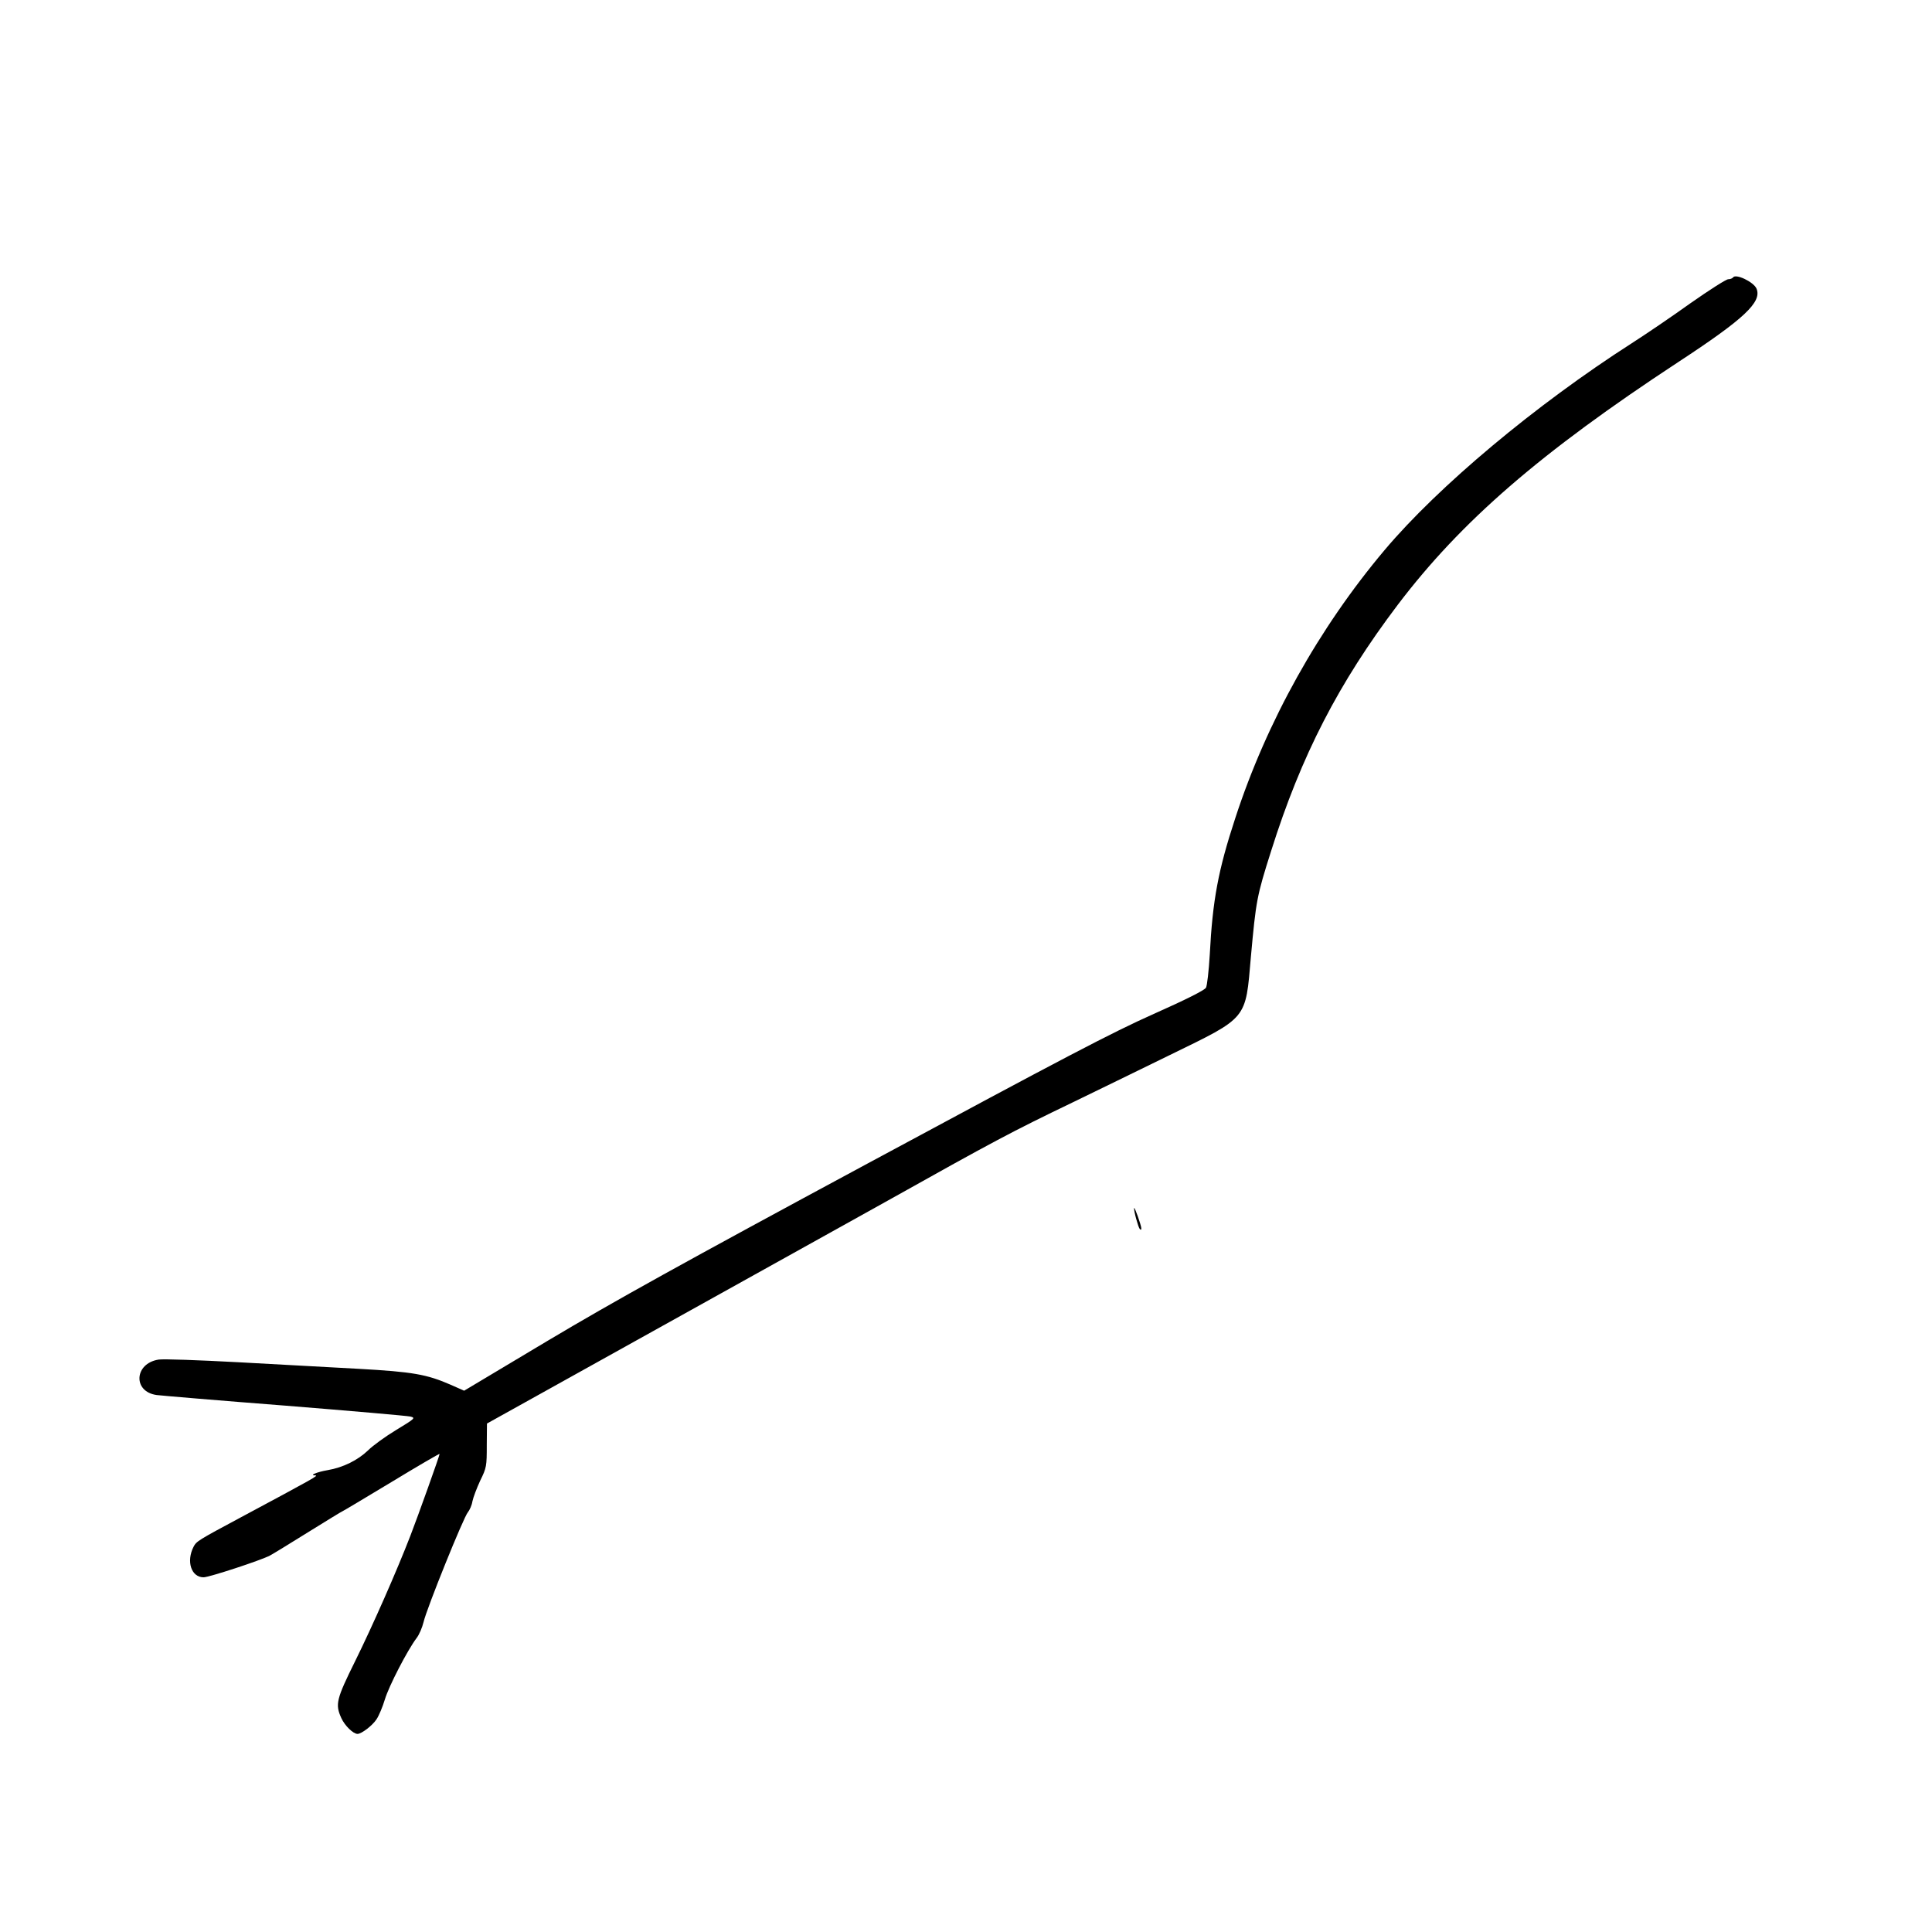 <?xml version="1.0" standalone="no"?>
<!DOCTYPE svg PUBLIC "-//W3C//DTD SVG 20010904//EN"
 "http://www.w3.org/TR/2001/REC-SVG-20010904/DTD/svg10.dtd">
<svg version="1.0" xmlns="http://www.w3.org/2000/svg"
 width="1024pt" height="1024pt" viewBox="0 0 1024 1024"
 preserveAspectRatio="xMidYMid meet">
<g transform="translate(0,1024) scale(0.1,-0.1)"
fill="#000000" stroke="none">
<path d="M9185 8769 c-4 -5 -15 -9 -25 -9 -11 0 -100 -57 -200 -127 -99 -71
-239 -166 -311 -212 -510 -327 -1025 -758 -1310 -1096 -348 -413 -625 -909
-792 -1422 -90 -274 -120 -433 -135 -723 -5 -85 -14 -164 -20 -175 -7 -13
-106 -63 -277 -139 -222 -99 -470 -229 -1515 -792 -984 -530 -1344 -730 -1695
-939 l-445 -266 -70 31 c-128 56 -202 69 -489 85 -147 8 -434 24 -640 35 -206
11 -395 18 -420 14 -130 -20 -138 -171 -10 -188 24 -3 330 -29 679 -56 349
-28 648 -54 665 -58 28 -7 26 -10 -75 -71 -58 -35 -125 -84 -149 -108 -54 -52
-132 -91 -214 -105 -58 -10 -100 -28 -66 -28 19 0 -2 -12 -396 -223 -224 -120
-234 -126 -249 -155 -40 -78 -12 -162 53 -162 29 0 301 89 351 115 14 7 105
63 203 124 98 61 180 111 182 111 2 0 119 70 260 155 140 85 255 152 255 149
0 -9 -114 -328 -155 -434 -71 -184 -200 -477 -292 -663 -101 -204 -107 -230
-74 -303 18 -40 63 -84 86 -84 21 0 79 44 101 78 12 18 32 65 44 105 21 70
119 260 168 325 14 18 30 56 37 85 17 73 213 558 235 582 9 11 21 37 24 58 4
20 23 70 41 109 34 69 35 77 35 188 l1 115 782 435 c430 239 1027 571 1327
738 584 327 671 373 995 529 116 56 347 169 515 251 416 203 401 185 430 521
27 297 31 321 107 560 160 508 358 891 671 1305 336 443 756 807 1487 1287
351 230 444 318 415 389 -15 36 -112 82 -125 59z"/>
<path d="M6011 3837 c-2 -16 22 -102 30 -111 6 -6 9 -4 8 5 -1 17 -37 118 -38
106z"/>
</g>
</svg>

